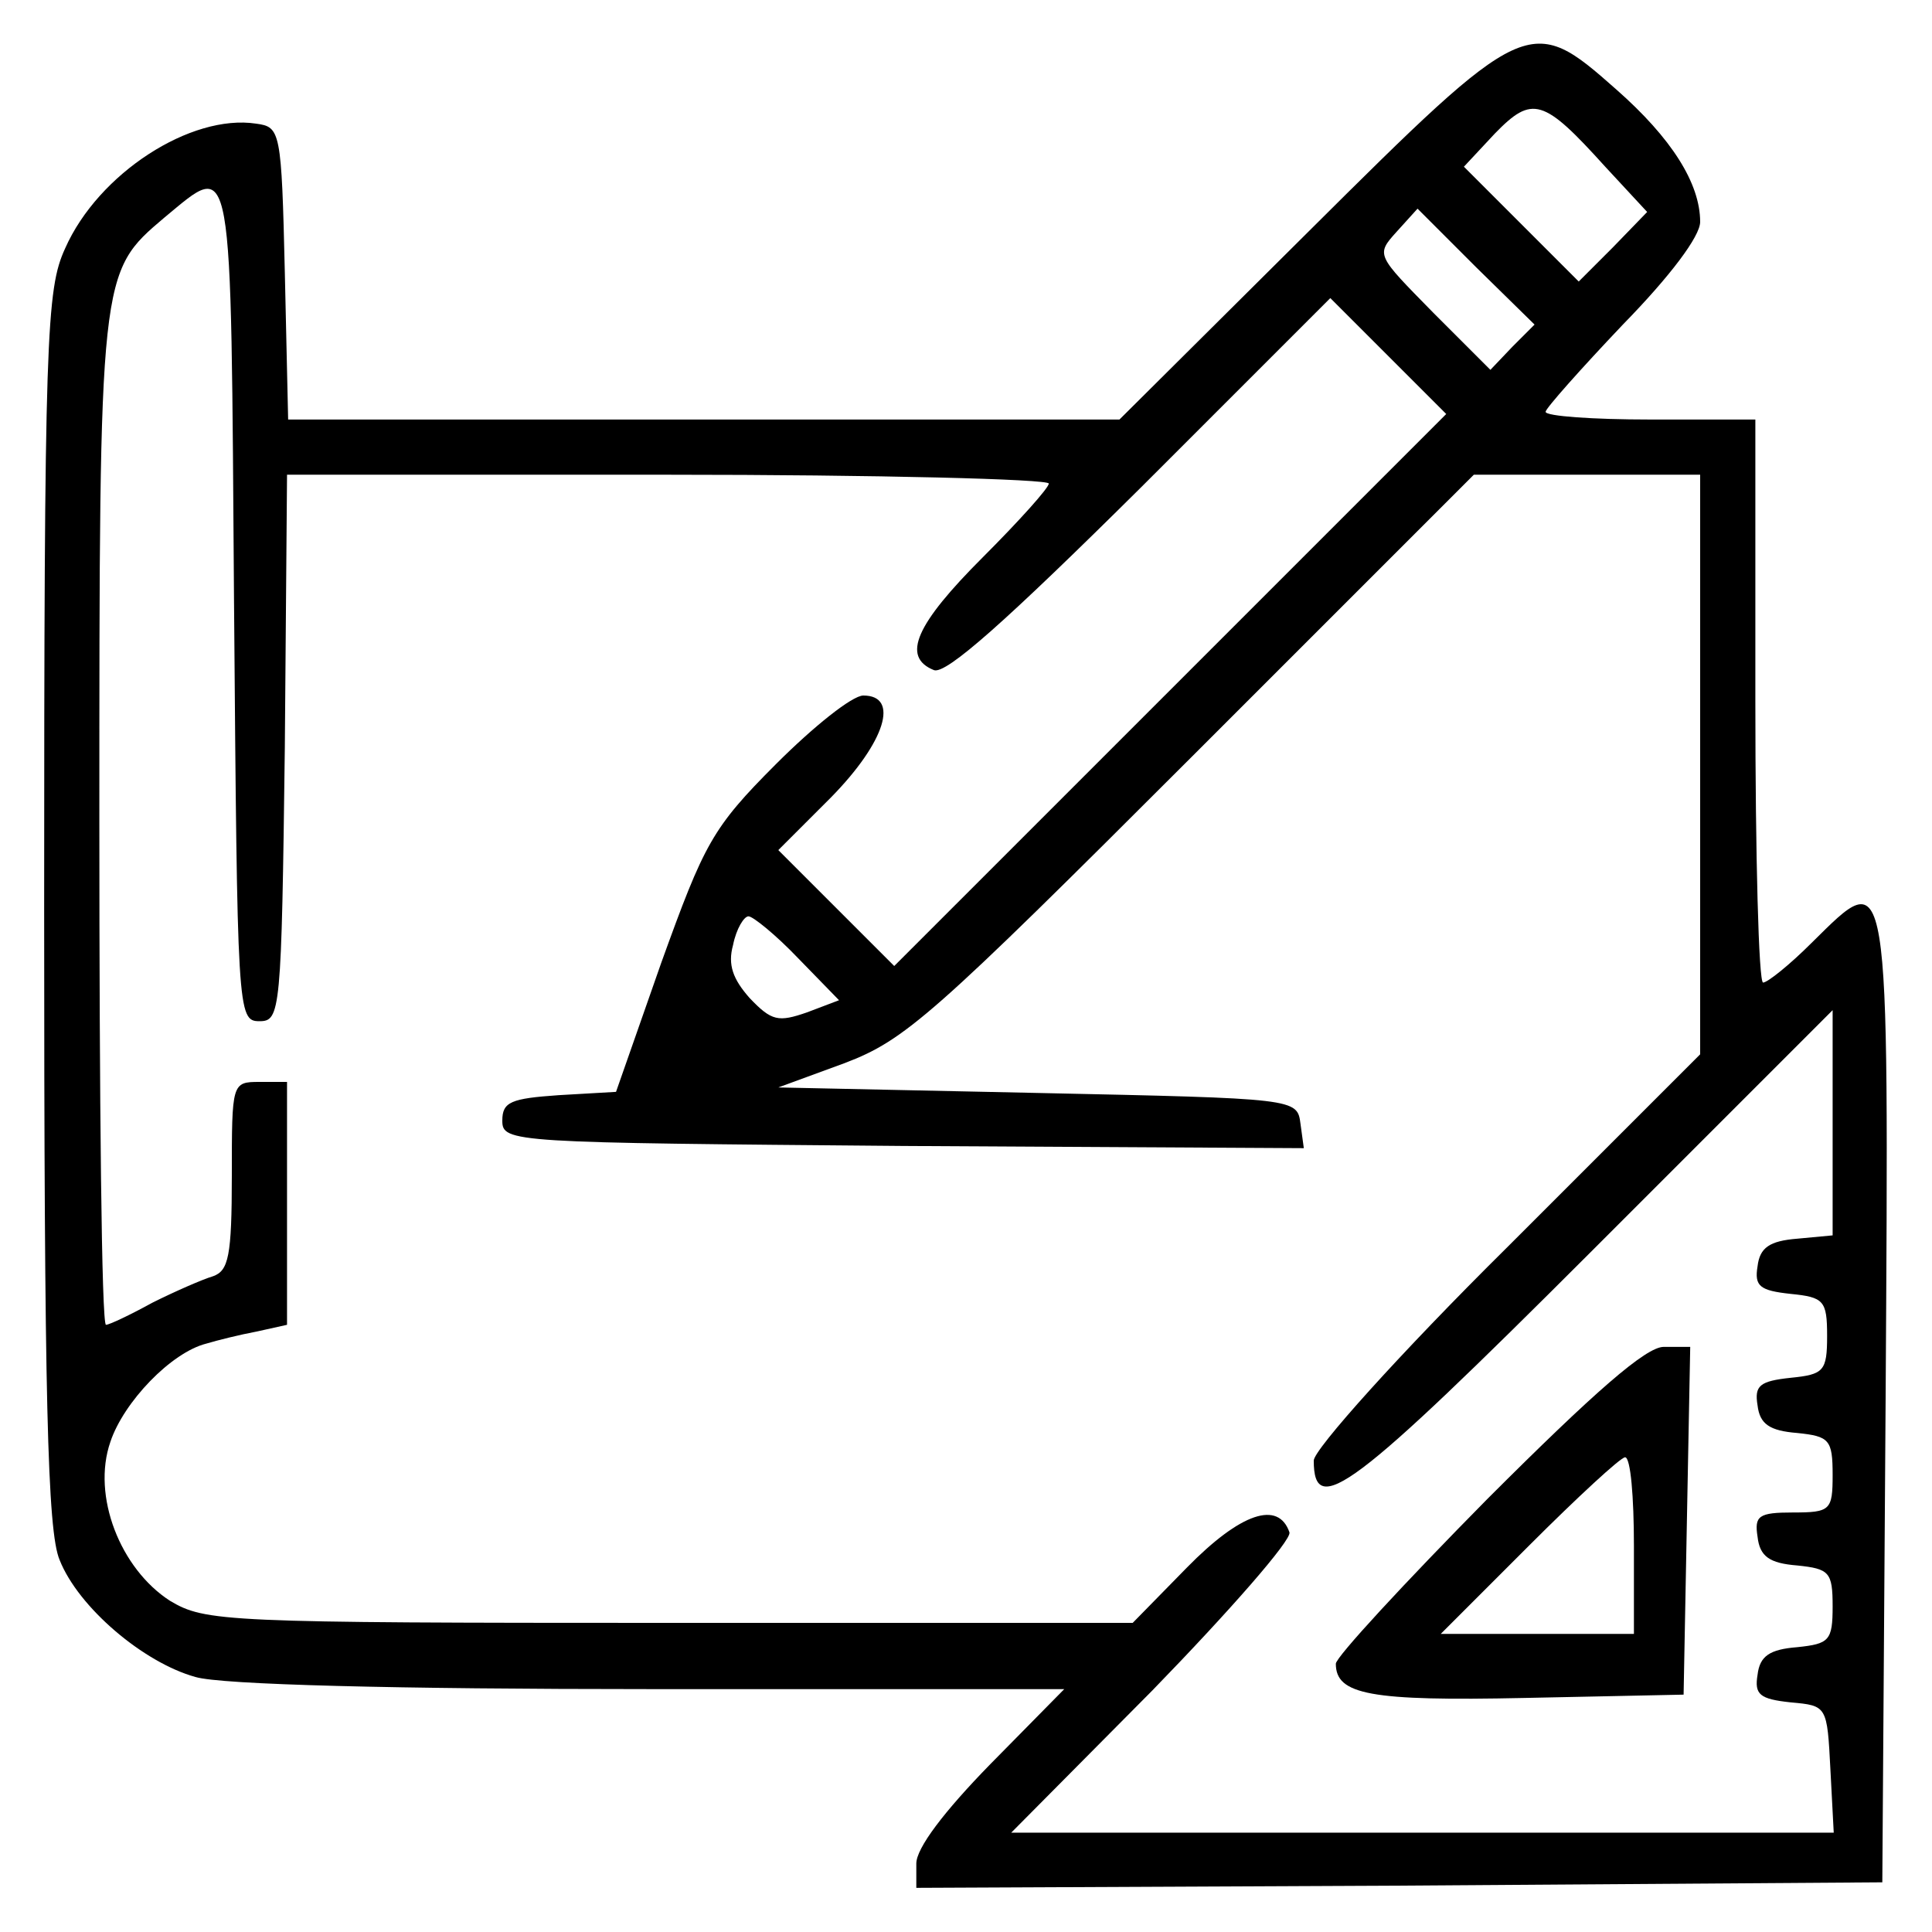 <?xml version="1.0" standalone="no"?>
<!DOCTYPE svg PUBLIC "-//W3C//DTD SVG 20010904//EN"
 "http://www.w3.org/TR/2001/REC-SVG-20010904/DTD/svg10.dtd">
<svg version="1.0" xmlns="http://www.w3.org/2000/svg"
 width="175pt" height="175pt" viewBox="0 0 175 175"
 preserveAspectRatio="xMidYMid meet">

<g transform="translate(0,175) scale(0.1,-0.1)"
fill="#000000" stroke="none">
<path d="M1185 1540 l-171 -170 -377 0 -376 0 -3 133 c-3 129 -4 132 -26 135
-59 9 -143 -45 -173 -113 -17 -37 -19 -78 -19 -598 0 -446 3 -564 14 -590 17
-43 76 -93 123 -106 23 -7 182 -11 413 -11 l374 0 -67 -68 c-42 -43 -67 -76
-67 -90 l0 -22 438 2 437 3 3 438 c3 493 4 483 -67 413 -20 -20 -40 -36 -44
-36 -4 0 -7 115 -7 255 l0 255 -95 0 c-52 0 -95 3 -95 7 0 3 32 39 70 79 43
44 70 80 70 93 0 35 -26 76 -76 120 -78 69 -81 68 -279 -129z m269 59 l38 -41
-31 -32 -31 -31 -52 52 -52 52 28 30 c34 35 44 32 100 -30z m-1242 -396 c3
-370 3 -378 23 -378 19 0 20 8 23 248 l2 247 345 0 c190 0 345 -4 345 -8 0 -4
-27 -34 -60 -67 -60 -60 -74 -90 -44 -102 11 -4 65 44 188 166 l171 171 53
-53 52 -52 -250 -250 -250 -250 -52 52 -53 53 48 48 c49 50 62 92 29 92 -10 0
-45 -28 -79 -62 -58 -58 -65 -72 -104 -180 l-41 -117 -52 -3 c-43 -3 -51 -6
-51 -23 0 -20 8 -20 363 -23 l363 -2 -3 22 c-3 23 -3 23 -238 28 l-235 5 60
22 c55 21 79 42 315 278 l255 255 102 0 103 0 0 -263 0 -262 -175 -175 c-97
-96 -175 -183 -175 -193 0 -53 35 -27 251 189 l219 219 0 -102 0 -102 -32 -3
c-25 -2 -34 -8 -36 -25 -3 -18 2 -22 30 -25 30 -3 33 -6 33 -38 0 -32 -3 -35
-33 -38 -28 -3 -33 -7 -30 -25 2 -17 11 -23 36 -25 29 -3 32 -6 32 -38 0 -32
-2 -34 -36 -34 -31 0 -35 -3 -32 -22 2 -18 11 -24 36 -26 29 -3 32 -6 32 -37
0 -31 -3 -34 -32 -37 -25 -2 -34 -8 -36 -25 -3 -18 2 -22 30 -25 33 -3 33 -3
36 -61 l3 -57 -373 0 -372 0 128 129 c70 72 126 136 124 143 -10 29 -44 18
-93 -32 l-49 -50 -419 0 c-405 0 -421 1 -453 20 -45 29 -71 95 -54 144 12 36
55 81 87 89 10 3 30 8 46 11 l27 6 0 110 0 110 -25 0 c-25 0 -25 -1 -25 -85 0
-73 -3 -86 -17 -91 -10 -3 -35 -14 -55 -24 -20 -11 -39 -20 -42 -20 -4 0 -6
205 -6 455 0 499 0 498 59 548 63 52 60 65 63 -350z m1158 233 l-20 -21 -52
52 c-51 52 -52 52 -33 73 l19 21 53 -53 53 -52 -20 -20z m-647 -554 l37 -38
-29 -11 c-26 -9 -32 -8 -52 13 -15 17 -20 30 -15 48 3 15 10 26 14 26 4 0 25
-17 45 -38z"/>
<path d="M1347 392 c-75 -76 -137 -143 -137 -149 0 -28 31 -34 171 -31 l144 3
3 158 3 157 -24 0 c-16 0 -62 -40 -160 -138z m133 -42 l0 -80 -87 0 -88 0 80
80 c44 44 83 80 87 80 5 0 8 -36 8 -80z"/>
</g>
</svg>
